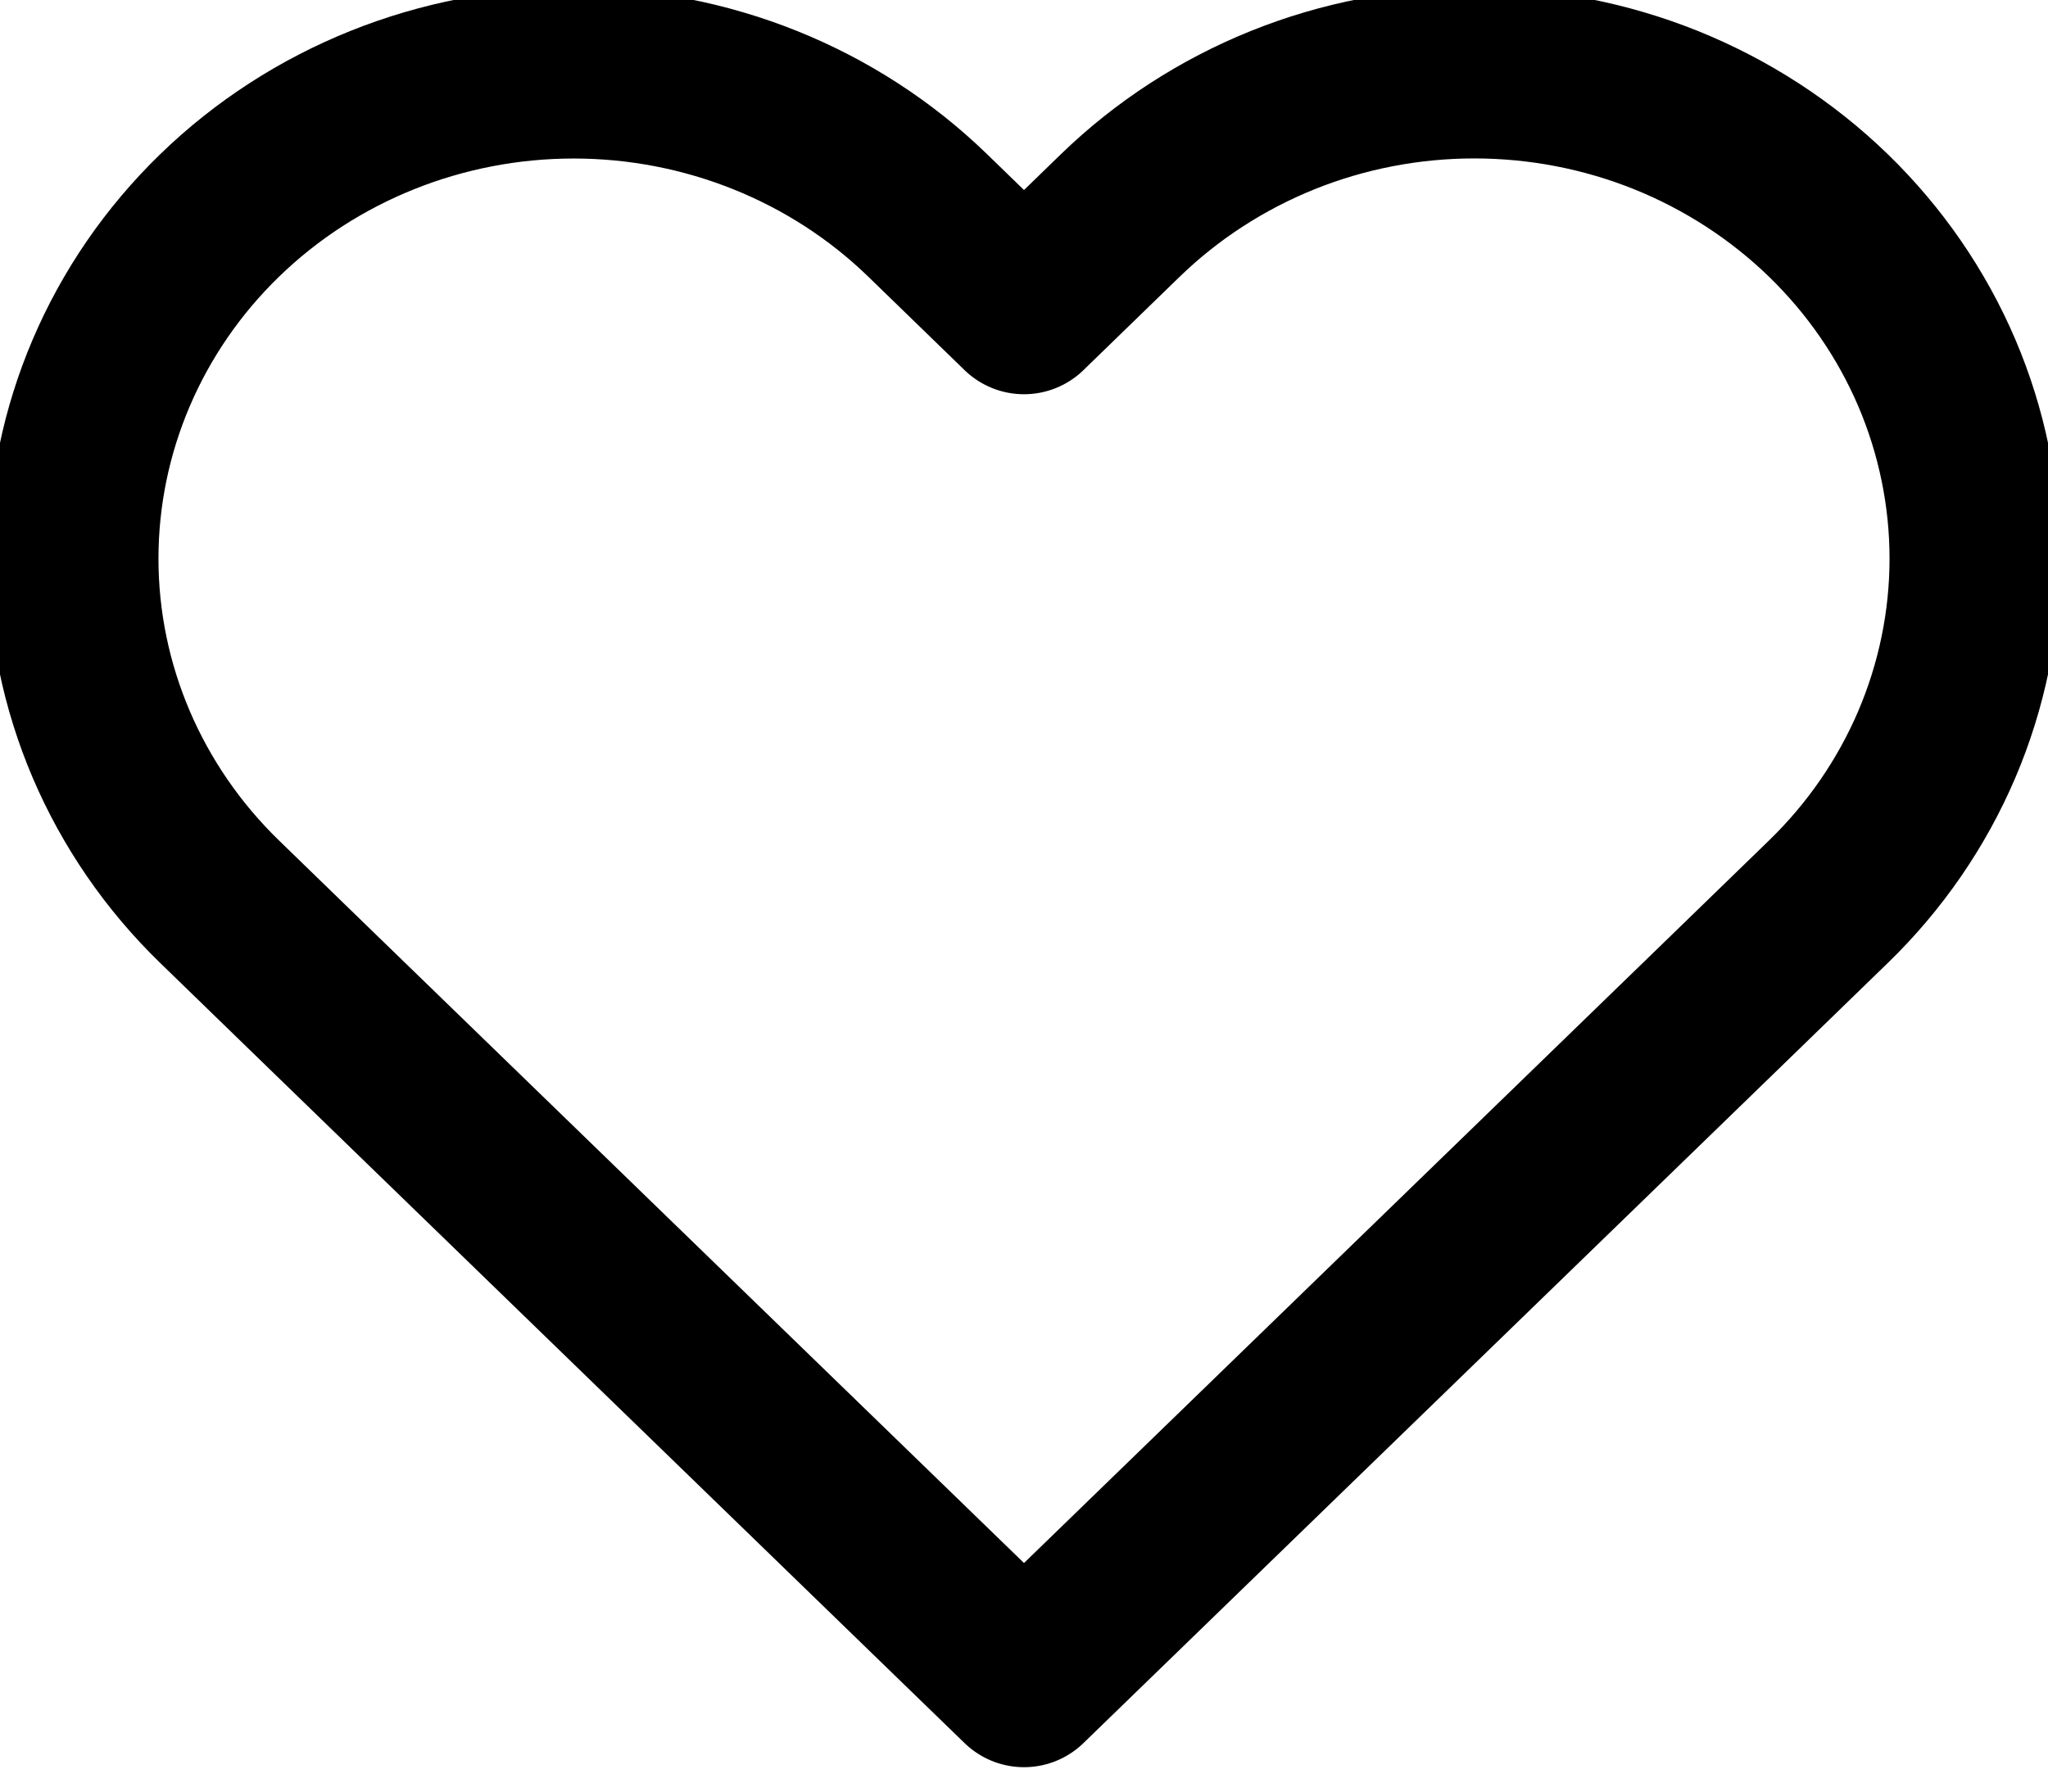 <svg width="24" height="21" viewBox="0 0 24 21" fill="none" xmlns="http://www.w3.org/2000/svg">
<path d="M21.425 2.524C20.88 1.996 20.234 1.577 19.522 1.29C18.81 1.004 18.048 0.857 17.277 0.857C16.507 0.857 15.744 1.004 15.033 1.29C14.321 1.577 13.675 1.996 13.13 2.524L12 3.621L10.87 2.524C9.77 1.457 8.278 0.858 6.723 0.858C5.167 0.858 3.675 1.457 2.575 2.524C1.475 3.591 0.857 5.039 0.857 6.548C0.857 8.057 1.475 9.504 2.575 10.571L3.705 11.668L12 19.714L20.295 11.668L21.425 10.571C21.97 10.043 22.402 9.416 22.697 8.725C22.991 8.035 23.143 7.295 23.143 6.548C23.143 5.8 22.991 5.06 22.697 4.37C22.402 3.68 21.97 3.053 21.425 2.524V2.524Z" stroke="black" stroke-width="2" stroke-linecap="round" stroke-linejoin="round"/>
</svg>

